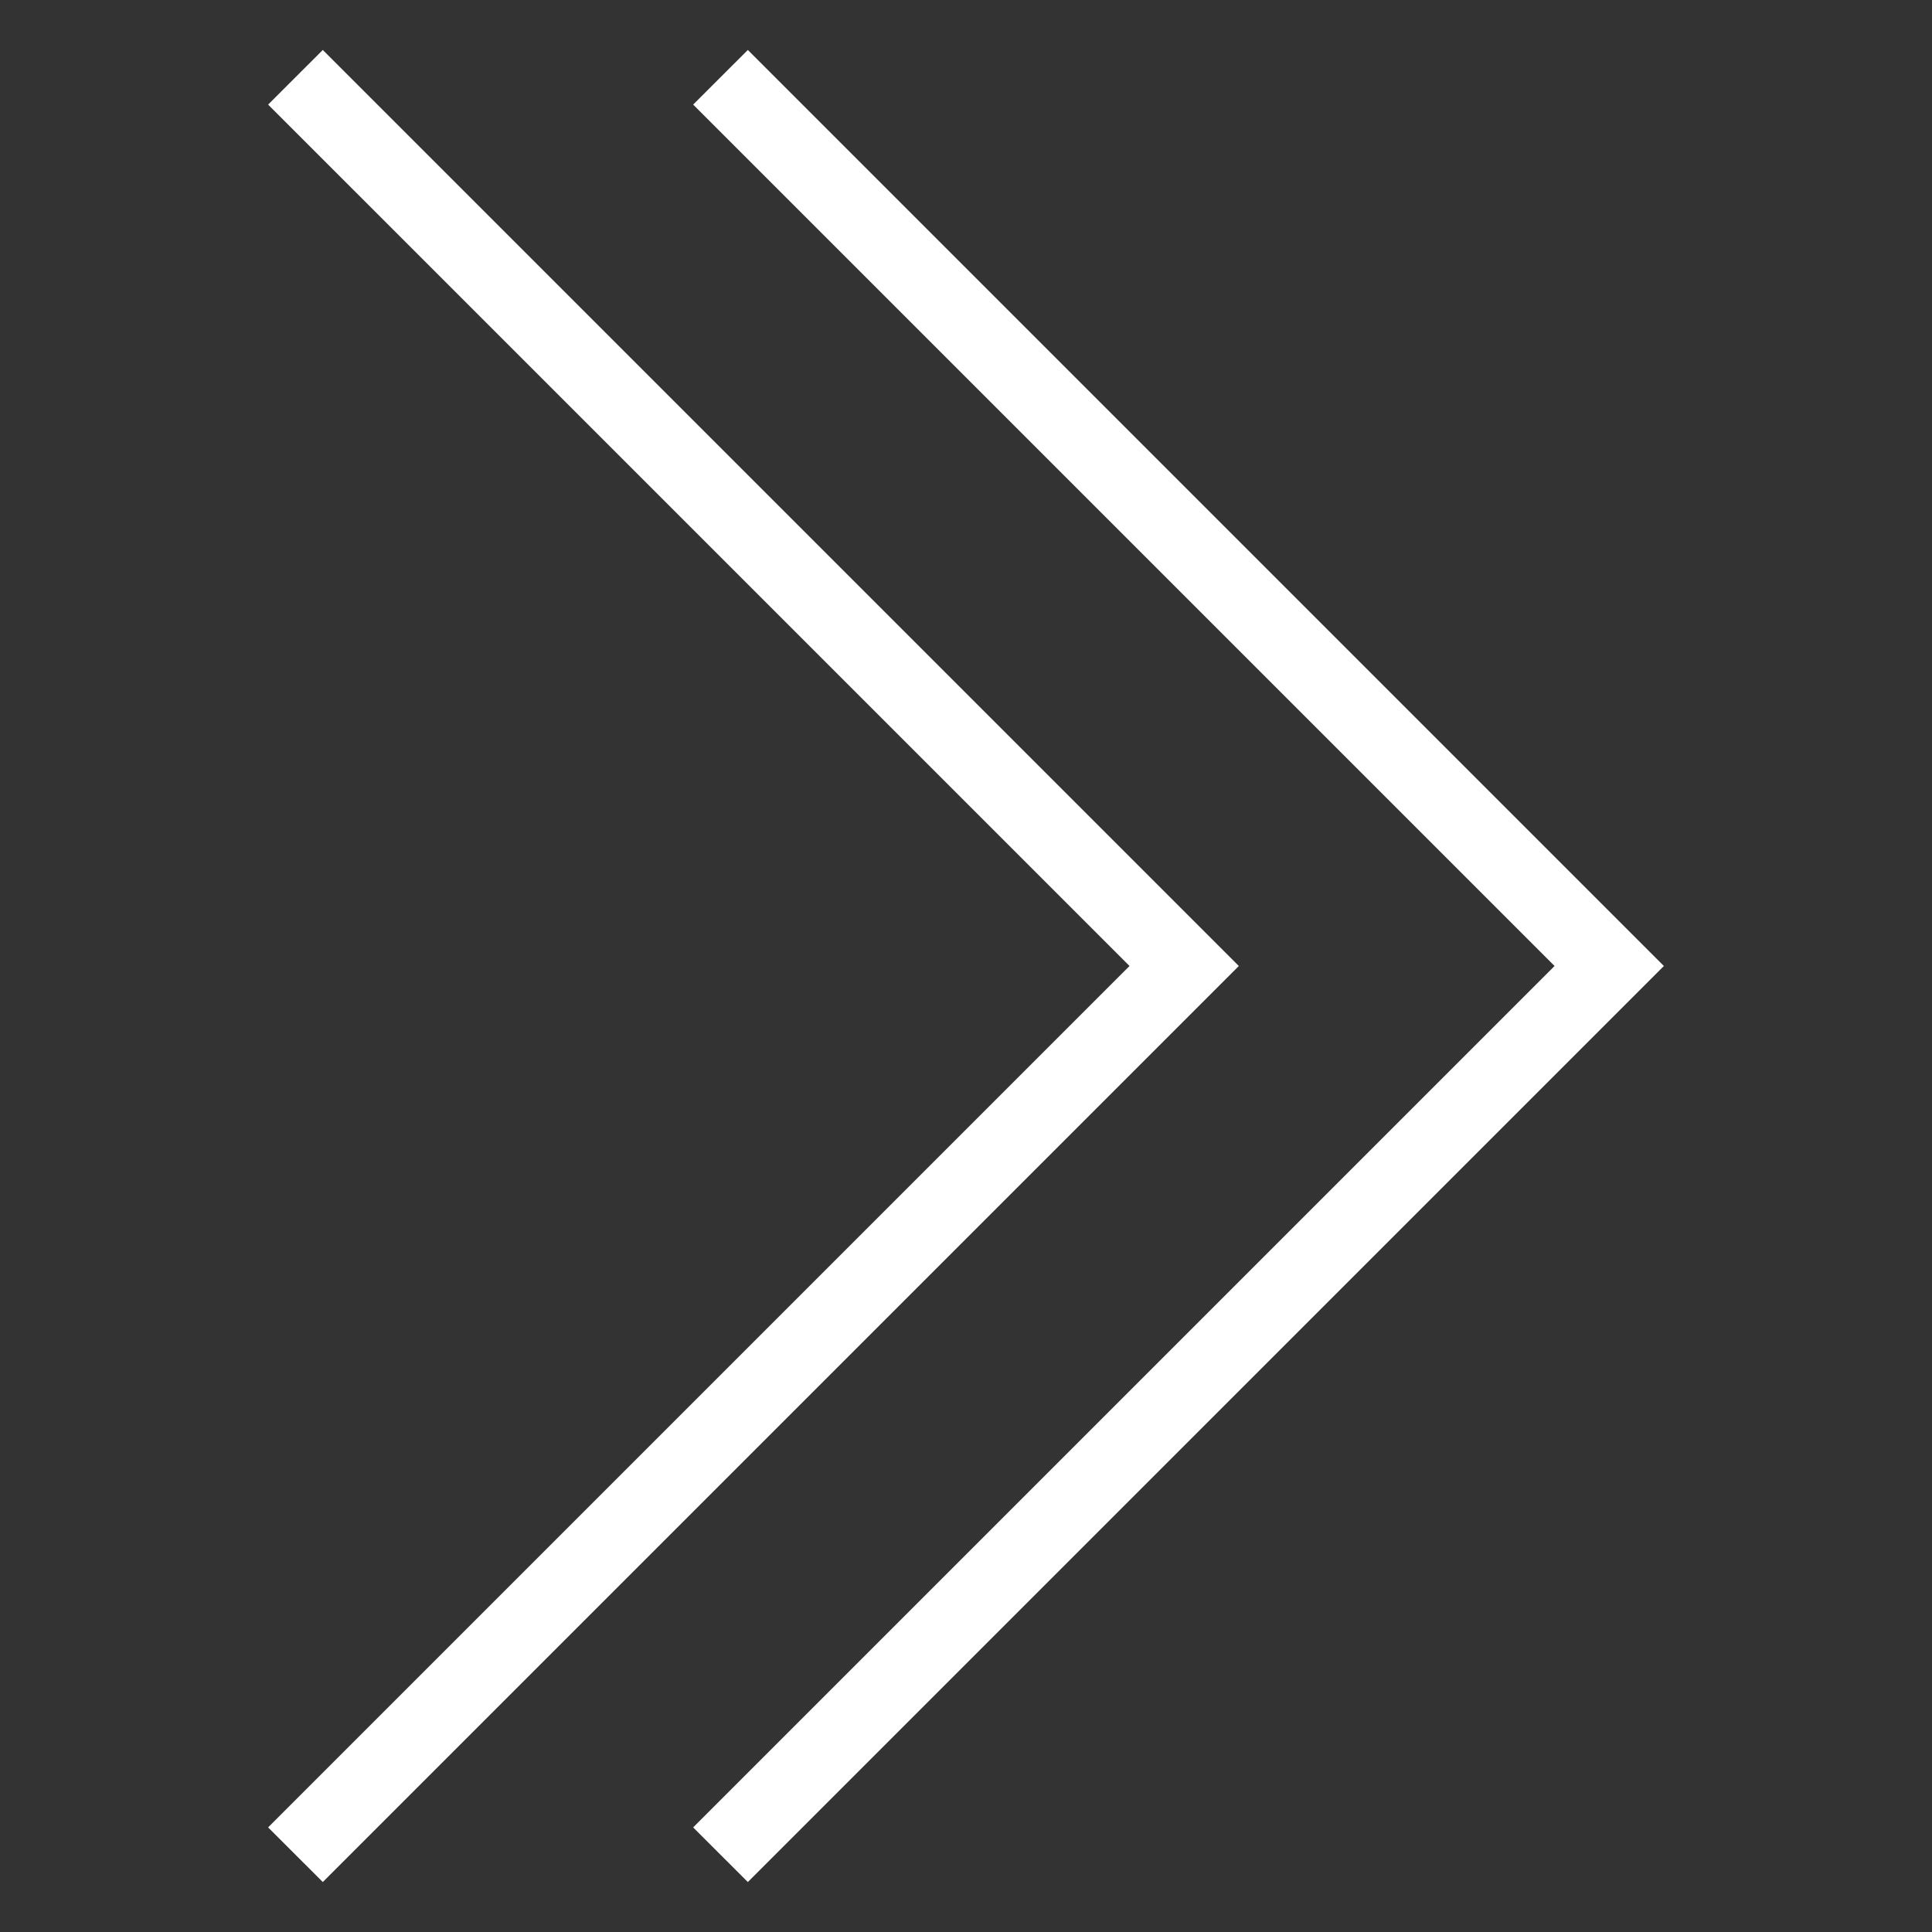 <svg xmlns="http://www.w3.org/2000/svg" viewBox="0 0 50 50"><rect x="0" y="0" width="50" height="50" fill="#333333" stroke="none"/><path d="M17.939 47.293l1.415 1.414L43.061 25 19.354 1.293l-1.415 1.414L40.232 25z" fill="white"/><path d="M8.354 48.707L32.061 25 8.354 1.293 6.939 2.707 29.232 25 6.939 47.293z" fill="white"/></svg>